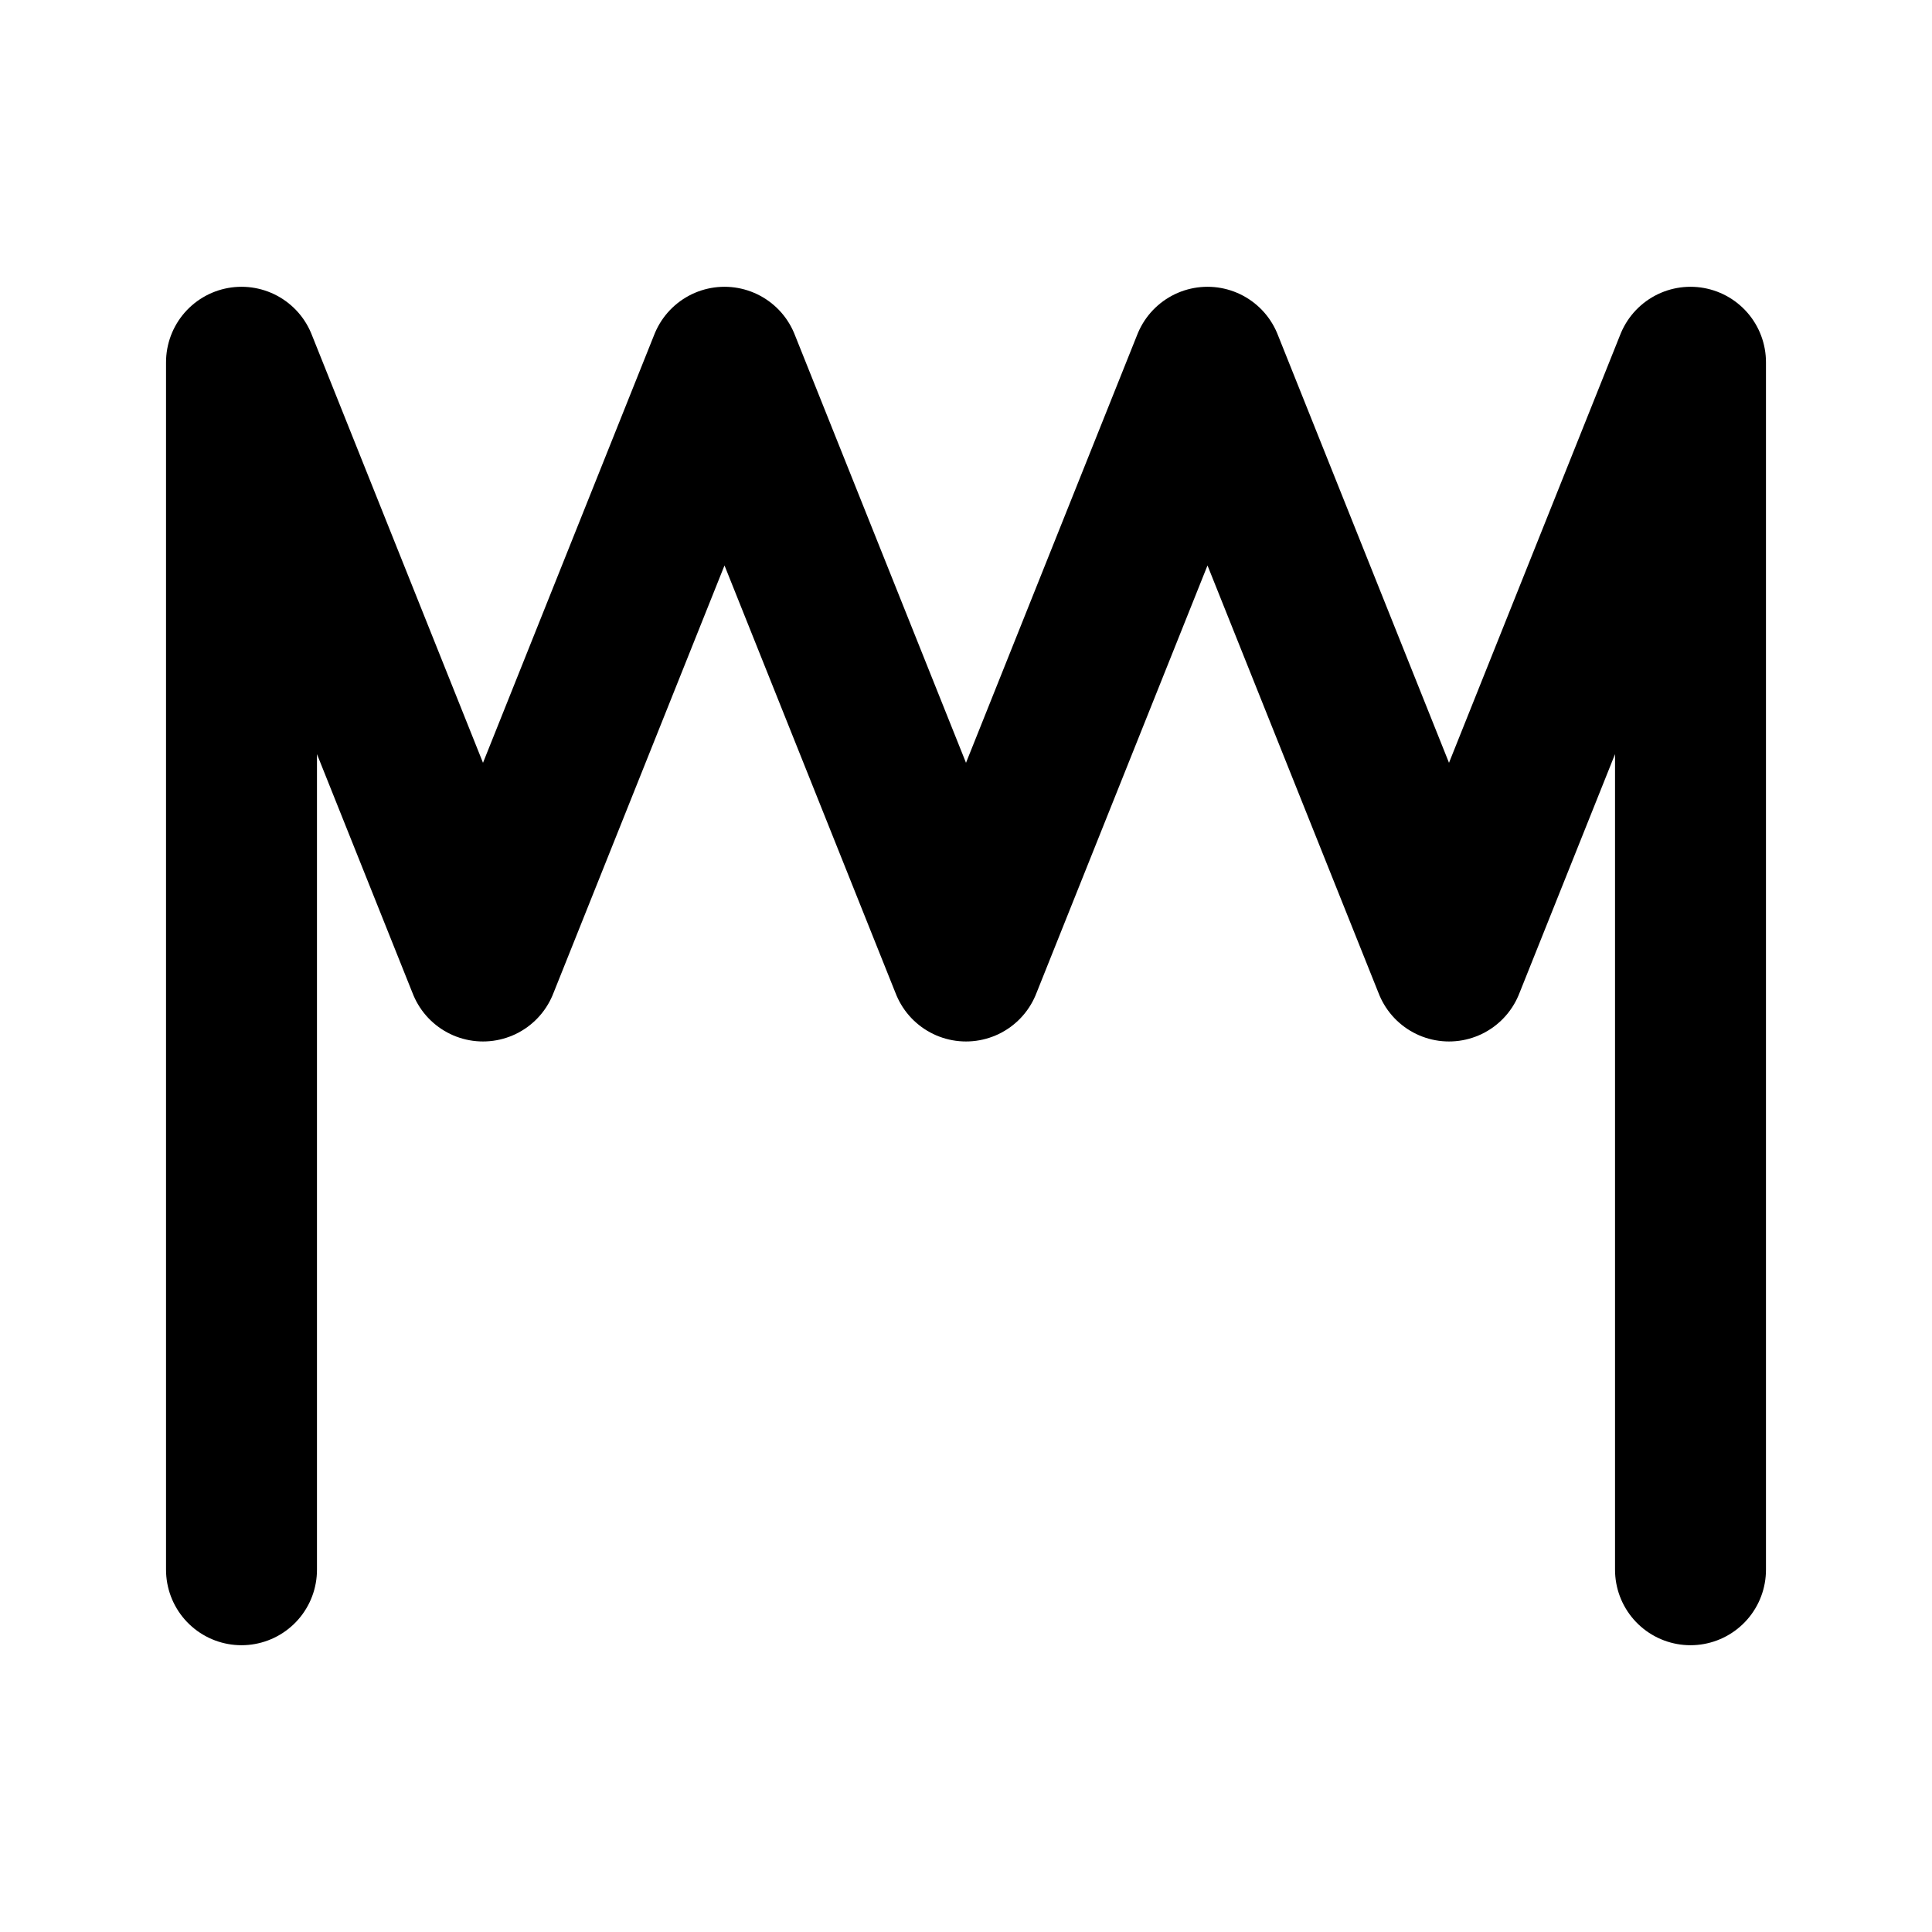 <svg width="32" height="32" viewBox="0 0 32 32" fill="none" xmlns="http://www.w3.org/2000/svg">
  <rect width="32" height="32" fill="white"/>
  <path d="M4 26V6L8 16L12 6L16 16L20 6L24 16L28 6V26" stroke="black" stroke-width="2.5" stroke-linecap="round" stroke-linejoin="round" fill="none"/>
</svg>